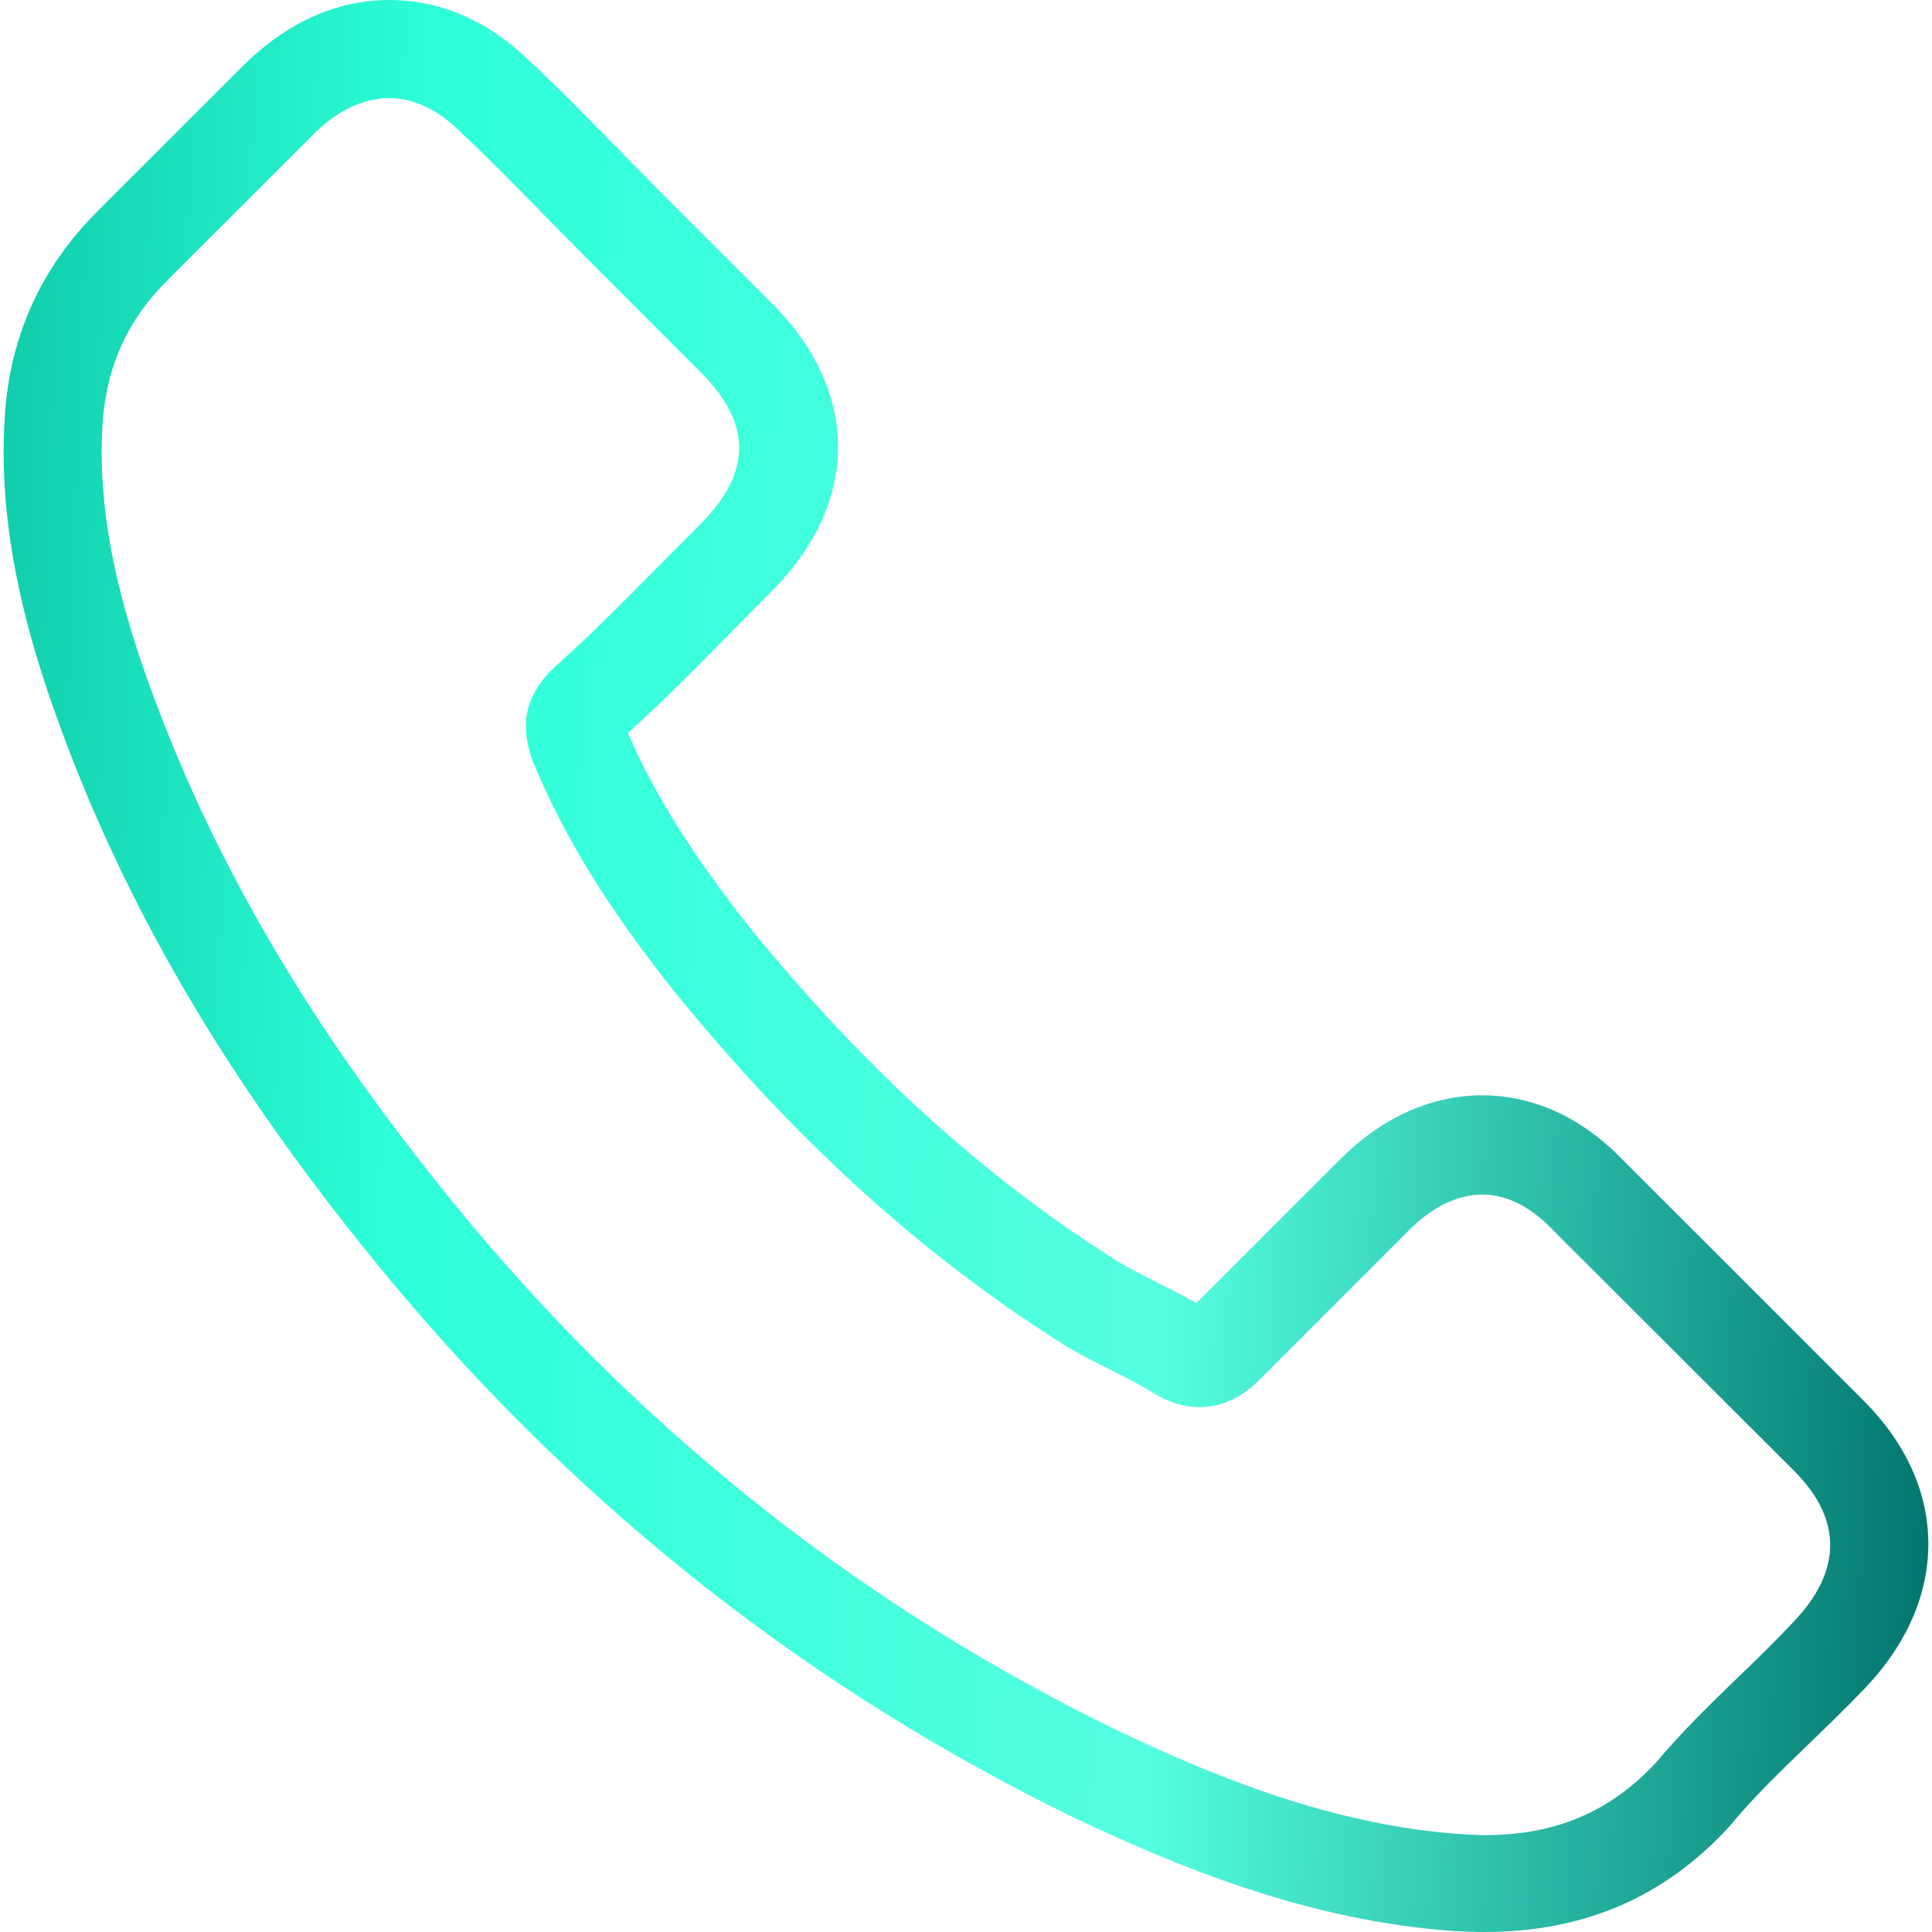 <svg width="30" height="30" viewBox="0 0 30 30" fill="none" xmlns="http://www.w3.org/2000/svg">
<g clip-path="url(#clip0_212_418)">
<path d="M6.113 19.942C9.072 23.479 12.634 26.264 16.7 28.235C18.247 28.968 20.317 29.838 22.624 29.988C22.767 29.994 22.903 30 23.046 30C24.594 30 25.837 29.465 26.851 28.365C26.857 28.359 26.869 28.346 26.876 28.334C27.236 27.899 27.646 27.507 28.075 27.091C28.367 26.811 28.666 26.519 28.952 26.221C30.276 24.84 30.276 23.087 28.939 21.751L25.203 18.015C24.569 17.356 23.811 17.008 23.015 17.008C22.22 17.008 21.455 17.356 20.802 18.009L18.577 20.234C18.372 20.116 18.16 20.01 17.961 19.911C17.713 19.787 17.483 19.669 17.278 19.538C15.251 18.251 13.411 16.573 11.652 14.416C10.763 13.29 10.166 12.346 9.75 11.382C10.334 10.854 10.881 10.3 11.409 9.76C11.596 9.567 11.789 9.374 11.981 9.182C12.653 8.51 13.013 7.733 13.013 6.944C13.013 6.154 12.659 5.377 11.981 4.706L10.129 2.853C9.911 2.636 9.706 2.424 9.495 2.207C9.084 1.784 8.656 1.349 8.233 0.957C7.593 0.329 6.84 0 6.045 0C5.255 0 4.497 0.329 3.832 0.964L1.507 3.288C0.661 4.134 0.183 5.16 0.083 6.347C-0.035 7.833 0.239 9.412 0.947 11.32C2.035 14.273 3.676 17.014 6.113 19.942ZM1.6 6.477C1.675 5.651 1.992 4.961 2.588 4.364L4.901 2.051C5.261 1.703 5.659 1.523 6.045 1.523C6.424 1.523 6.809 1.703 7.164 2.064C7.58 2.449 7.972 2.853 8.394 3.282C8.606 3.5 8.823 3.717 9.041 3.941L10.893 5.794C11.279 6.179 11.478 6.571 11.478 6.956C11.478 7.341 11.279 7.733 10.893 8.119C10.701 8.311 10.508 8.51 10.315 8.703C9.737 9.287 9.196 9.84 8.6 10.369C8.587 10.381 8.581 10.387 8.569 10.4C8.053 10.916 8.133 11.407 8.258 11.78C8.264 11.799 8.27 11.811 8.276 11.83C8.755 12.98 9.42 14.074 10.458 15.379C12.323 17.679 14.287 19.463 16.451 20.837C16.718 21.011 17.004 21.148 17.271 21.285C17.52 21.409 17.75 21.527 17.955 21.658C17.98 21.67 17.999 21.683 18.023 21.695C18.229 21.801 18.428 21.85 18.627 21.85C19.124 21.85 19.447 21.533 19.553 21.428L21.878 19.103C22.238 18.742 22.63 18.549 23.015 18.549C23.488 18.549 23.873 18.842 24.116 19.103L27.864 22.845C28.61 23.591 28.604 24.399 27.845 25.189C27.584 25.468 27.311 25.736 27.019 26.015C26.583 26.438 26.13 26.873 25.719 27.364C25.005 28.135 24.153 28.496 23.052 28.496C22.947 28.496 22.835 28.489 22.729 28.483C20.69 28.353 18.794 27.557 17.371 26.879C13.504 25.008 10.11 22.354 7.294 18.985C4.975 16.194 3.415 13.595 2.383 10.81C1.743 9.101 1.501 7.727 1.6 6.477Z" fill="url(#paint0_linear_212_418)"/>
</g>
<defs>
<linearGradient id="paint0_linear_212_418" x1="-2.808" y1="-12.857" x2="32.043" y2="-11.463" gradientUnits="userSpaceOnUse">
<stop stop-color="#00B292"/>
<stop offset="0.291" stop-color="#2DFFD9"/>
<stop offset="0.636" stop-color="#54FFE0"/>
<stop offset="0.978" stop-color="#03776F"/>
</linearGradient>
<clipPath id="clip0_212_418">
<rect width="30" height="30" fill="white"/>
</clipPath>
</defs>
</svg>

